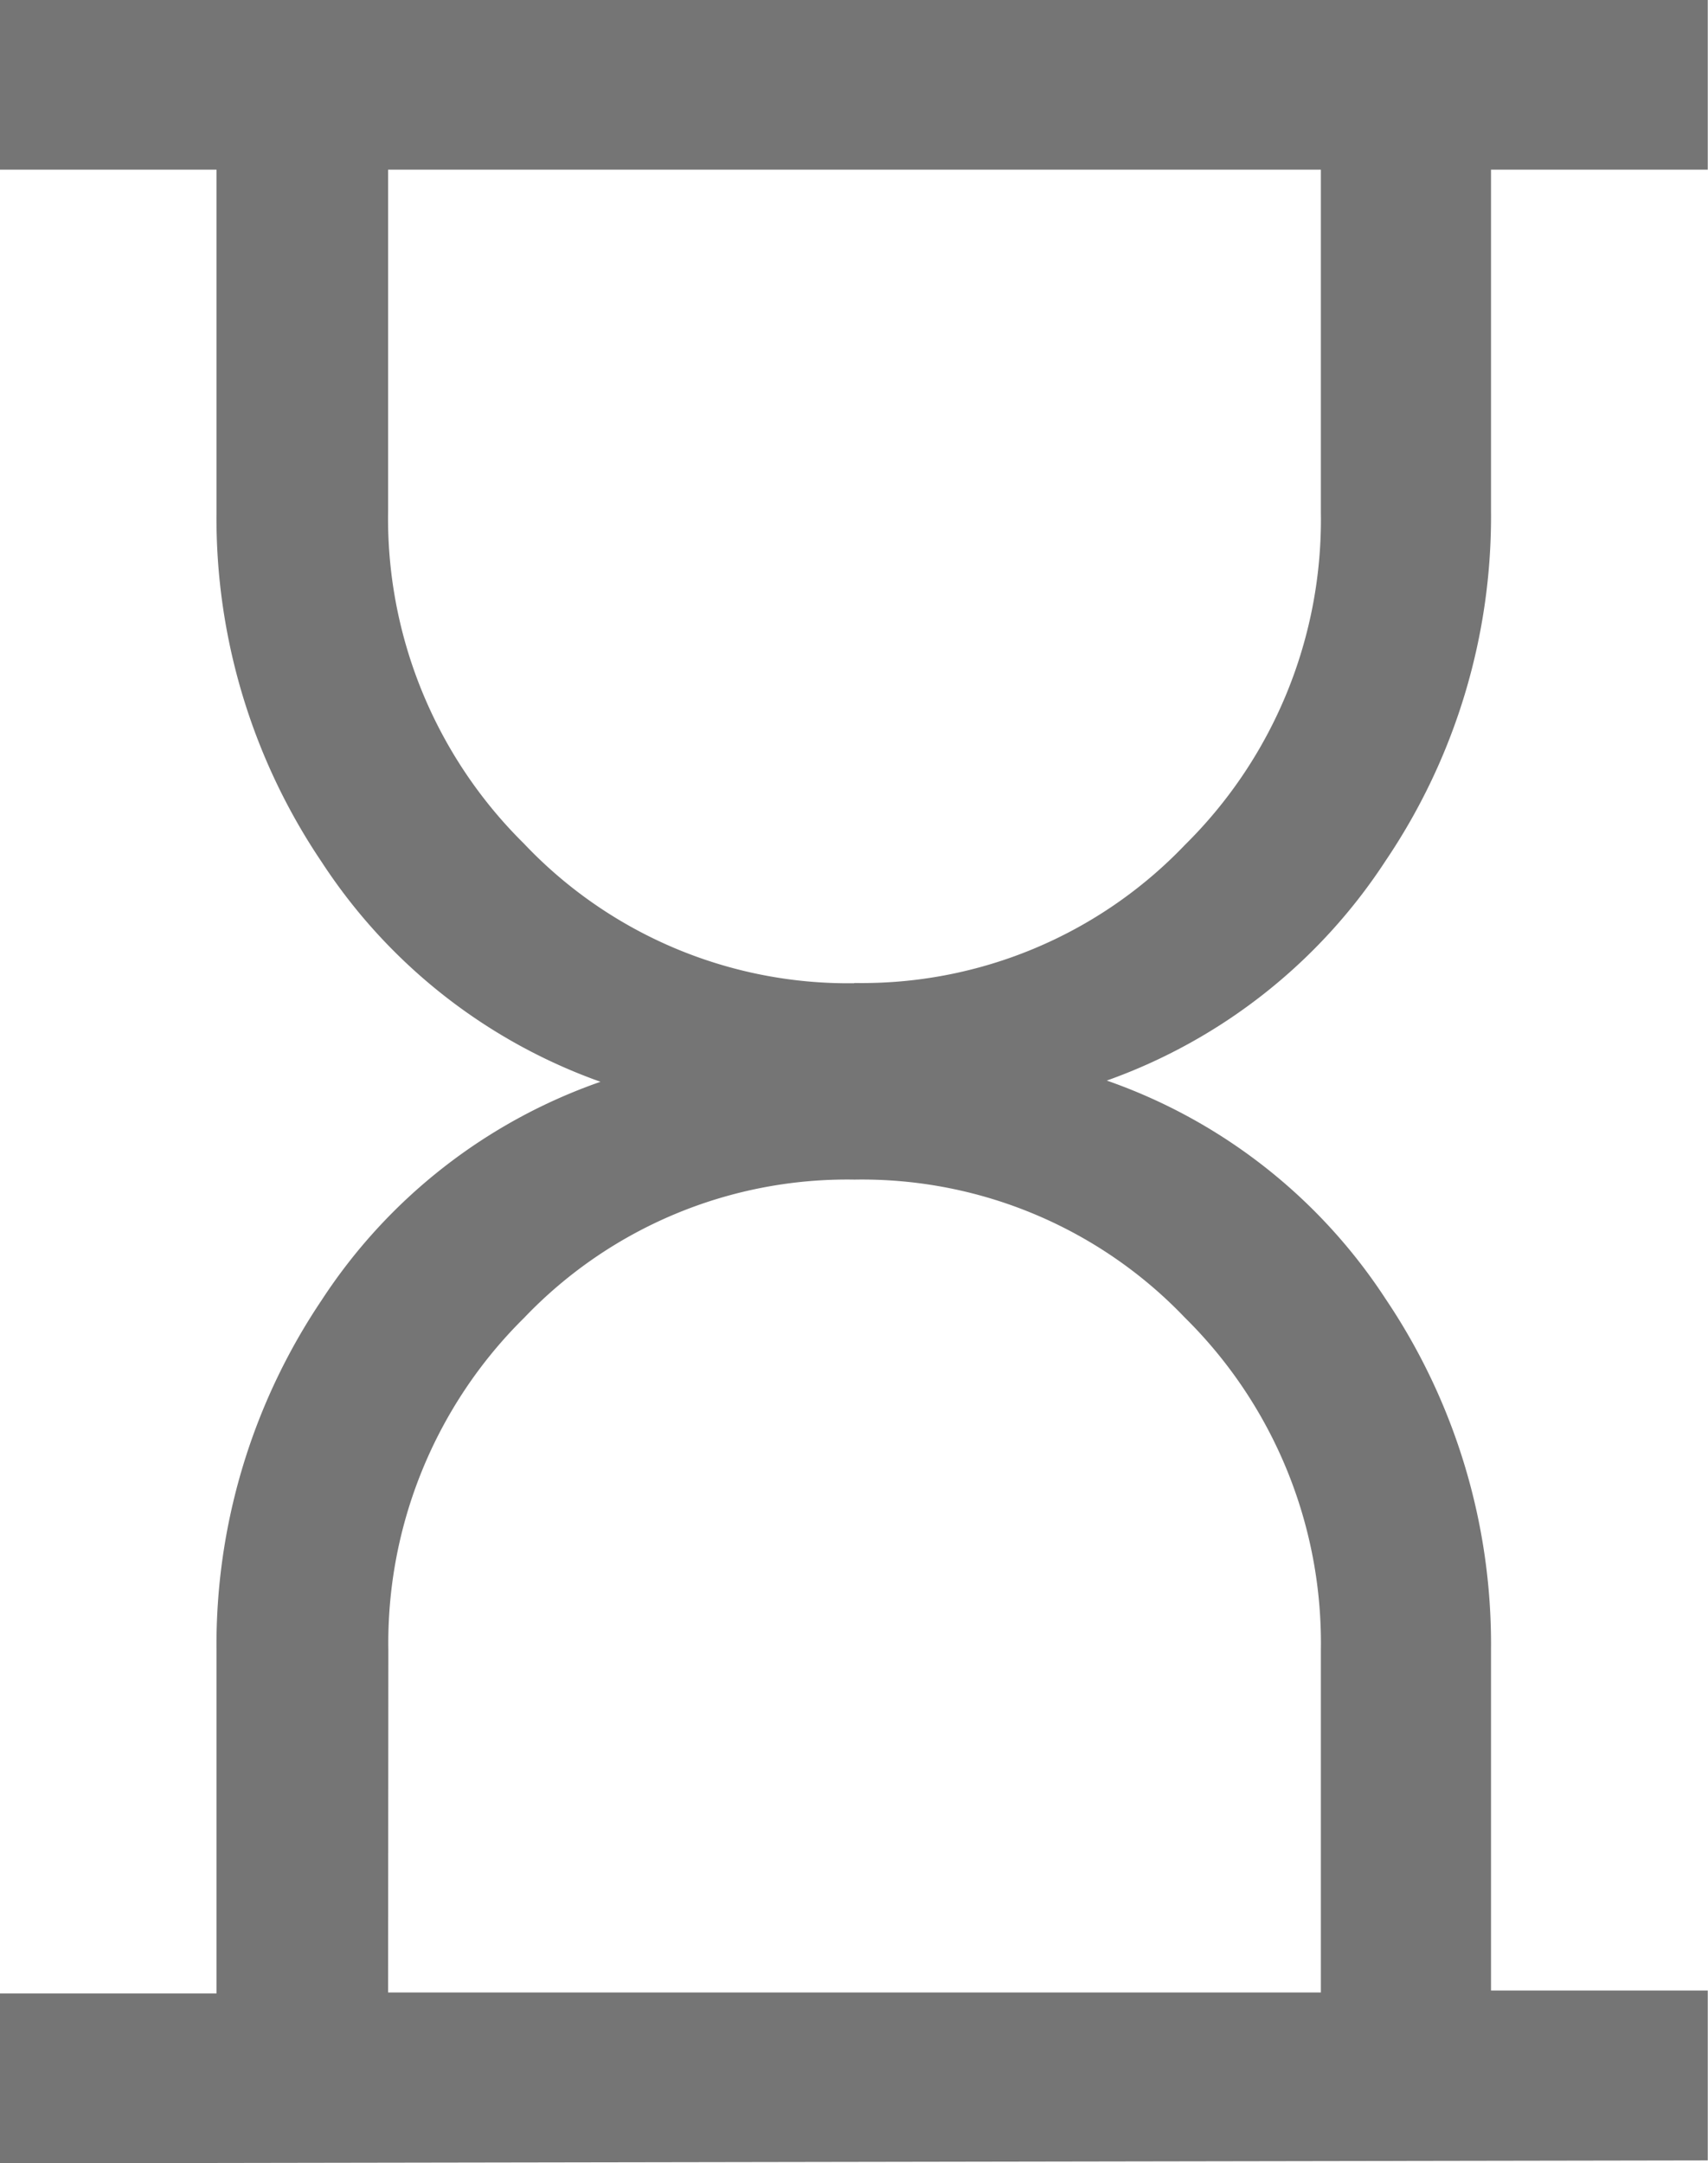 <svg xmlns="http://www.w3.org/2000/svg" width="7.037" height="8.913" viewBox="0 0 7.037 8.913">
  <path id="hourglass_empty_FILL0_wght300_GRAD0_opsz24" d="M181.6-851.79h3.843V-853.2a1.883,1.883,0,0,0-.56-1.37,1.839,1.839,0,0,0-1.361-.569,1.839,1.839,0,0,0-1.361.569,1.883,1.883,0,0,0-.56,1.37Zm1.922-4.159a1.839,1.839,0,0,0,1.361-.569,1.883,1.883,0,0,0,.56-1.37V-859.3H181.6v1.407a1.883,1.883,0,0,0,.56,1.37A1.839,1.839,0,0,0,183.519-855.948ZM180-851.086v-.7h.893V-853.2a2.543,2.543,0,0,1,.433-1.442,2.259,2.259,0,0,1,1.149-.9,2.286,2.286,0,0,1-1.149-.906,2.532,2.532,0,0,1-.433-1.44V-859.3H180v-.7h7.037v.7h-.893v1.407a2.532,2.532,0,0,1-.434,1.44,2.286,2.286,0,0,1-1.149.906,2.259,2.259,0,0,1,1.149.9,2.543,2.543,0,0,1,.434,1.442v1.407h.893v.7Z" transform="translate(-180.001 859.999)" fill="#757575"/>
</svg>
